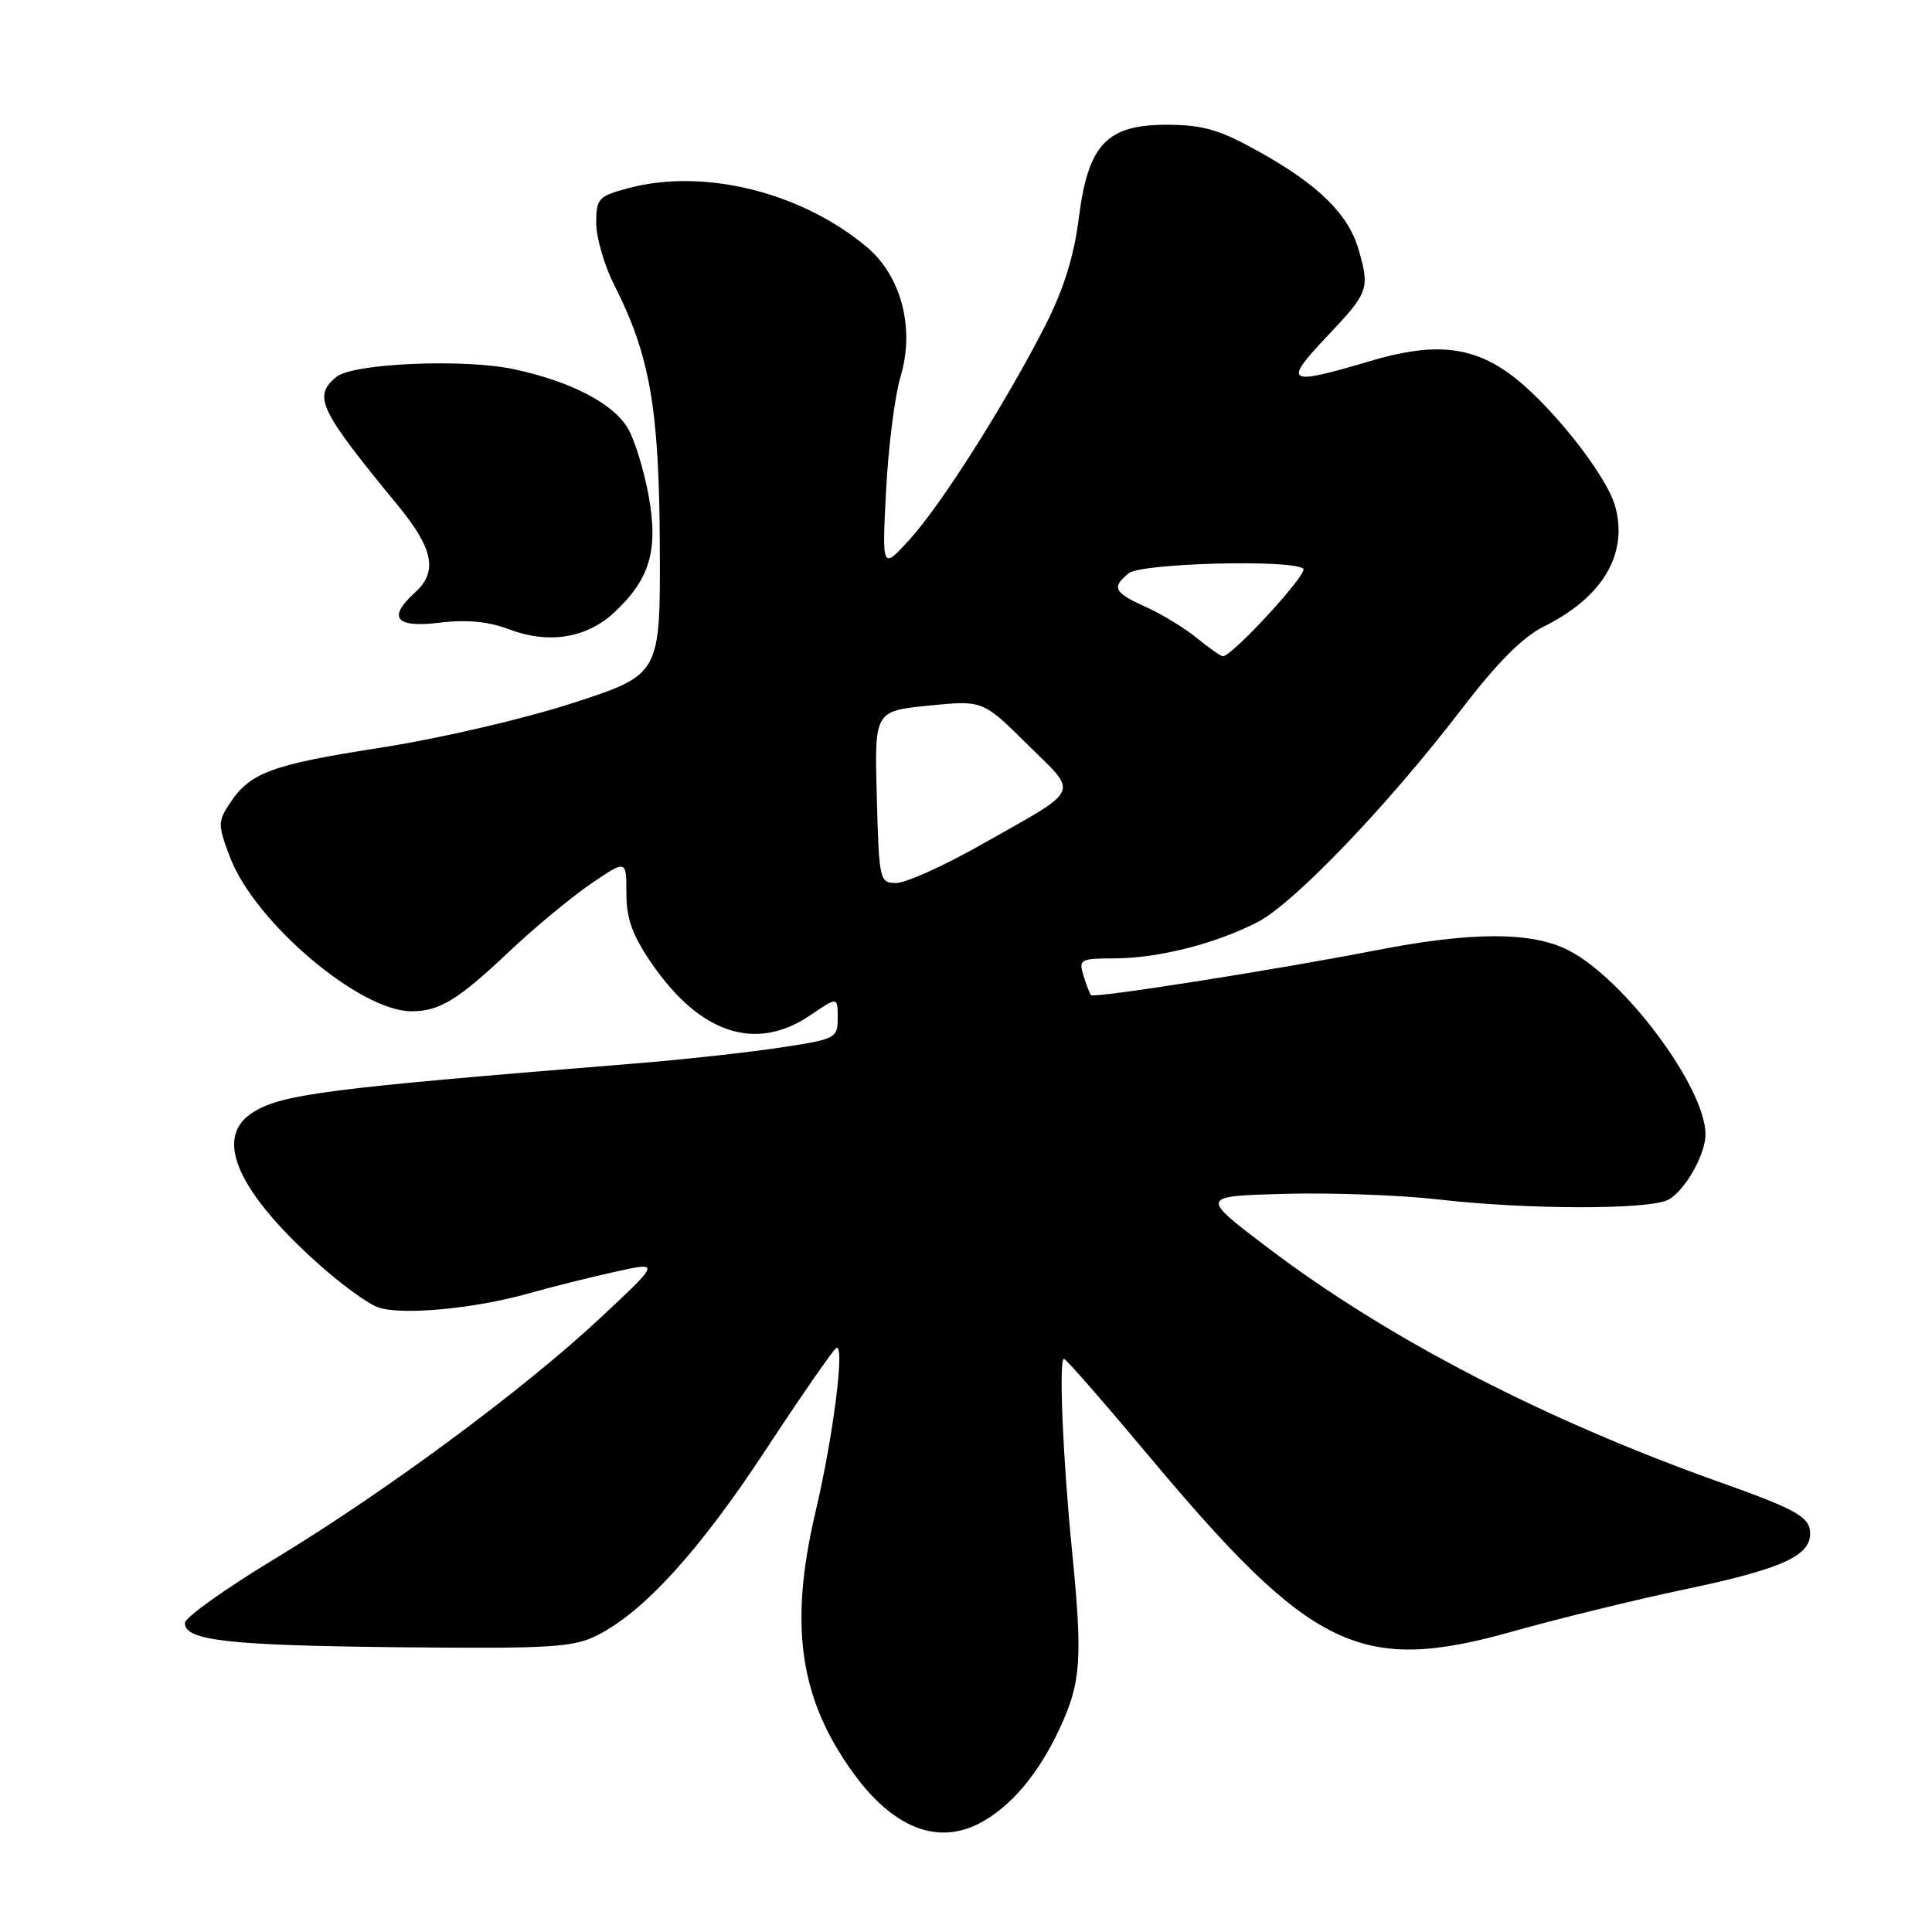 <?xml version="1.0" encoding="UTF-8" standalone="no"?>
<!DOCTYPE svg PUBLIC "-//W3C//DTD SVG 1.1//EN" "http://www.w3.org/Graphics/SVG/1.1/DTD/svg11.dtd" >
<svg xmlns="http://www.w3.org/2000/svg" xmlns:xlink="http://www.w3.org/1999/xlink" version="1.1" viewBox="0 0 256 256">
 <g >
 <path fill="currentColor"
d=" M 129.80 241.59 C 133.92 239.43 137.61 235.07 140.43 229.00 C 143.26 222.90 143.47 219.79 142.03 205.29 C 140.83 193.23 140.28 179.98 140.98 180.05 C 141.27 180.08 146.22 185.75 152.00 192.65 C 173.85 218.78 180.23 221.87 200.57 216.14 C 206.58 214.45 216.84 211.94 223.37 210.57 C 236.58 207.79 240.29 206.02 239.81 202.70 C 239.55 200.91 237.49 199.81 228.00 196.44 C 204.56 188.10 183.80 177.33 167.92 165.28 C 158.99 158.50 158.99 158.50 170.25 158.19 C 176.44 158.02 185.63 158.36 190.67 158.94 C 202.36 160.29 218.56 160.31 221.06 158.97 C 223.26 157.79 226.00 152.96 225.99 150.30 C 225.96 144.08 215.24 129.69 207.81 125.91 C 202.97 123.43 195.03 123.44 182.32 125.92 C 169.03 128.51 144.96 132.30 144.56 131.86 C 144.39 131.66 143.94 130.49 143.56 129.25 C 142.91 127.13 143.15 127.00 147.68 126.99 C 153.47 126.97 161.01 125.07 166.61 122.20 C 171.41 119.75 183.92 106.69 193.67 93.96 C 198.37 87.82 201.77 84.40 204.58 83.01 C 212.34 79.16 215.74 73.46 214.04 67.15 C 212.88 62.87 205.07 53.10 199.86 49.41 C 194.74 45.79 189.78 45.38 181.35 47.90 C 170.49 51.13 169.95 50.80 175.85 44.56 C 181.36 38.74 181.52 38.30 180.02 33.07 C 178.69 28.43 174.76 24.54 167.01 20.20 C 161.69 17.21 159.50 16.56 154.79 16.53 C 146.65 16.49 144.18 19.08 142.94 28.95 C 142.31 33.97 140.93 38.36 138.49 43.16 C 133.28 53.38 124.69 66.93 120.52 71.50 C 116.87 75.50 116.87 75.50 117.41 64.99 C 117.71 59.21 118.57 52.43 119.32 49.93 C 121.25 43.52 119.44 36.57 114.84 32.72 C 106.14 25.43 93.22 22.25 83.23 24.94 C 79.28 26.00 79.00 26.31 79.00 29.57 C 79.00 31.49 80.09 35.22 81.43 37.85 C 86.13 47.14 87.35 54.16 87.43 72.44 C 87.50 89.38 87.50 89.38 75.95 93.14 C 69.42 95.26 58.33 97.84 50.45 99.07 C 35.90 101.33 33.11 102.37 30.39 106.53 C 28.86 108.87 28.87 109.36 30.49 113.62 C 33.78 122.22 47.66 134.00 54.53 134.00 C 58.24 134.00 60.69 132.50 67.50 126.06 C 70.80 122.94 75.64 118.93 78.25 117.14 C 83.00 113.90 83.00 113.90 83.00 118.34 C 83.00 121.74 83.79 123.93 86.34 127.64 C 92.76 137.00 100.16 139.42 107.36 134.53 C 111.00 132.06 111.00 132.06 111.00 134.86 C 111.00 137.58 110.79 137.69 103.25 138.83 C 98.99 139.47 90.33 140.42 84.00 140.93 C 42.91 144.25 37.18 144.99 33.36 147.50 C 28.36 150.78 31.44 157.81 42.06 167.36 C 45.04 170.04 48.60 172.66 49.99 173.19 C 52.98 174.34 62.76 173.45 70.18 171.35 C 73.11 170.52 78.20 169.25 81.50 168.52 C 87.50 167.19 87.50 167.19 79.64 174.55 C 69.44 184.09 51.13 197.64 36.28 206.63 C 29.80 210.55 24.50 214.34 24.50 215.06 C 24.50 217.39 30.17 218.03 53.00 218.27 C 72.82 218.47 75.92 218.29 79.05 216.73 C 85.26 213.64 92.65 205.53 101.45 192.13 C 106.16 184.97 110.37 178.89 110.81 178.62 C 111.99 177.89 110.43 190.26 108.07 200.29 C 104.52 215.36 105.92 225.07 113.06 234.93 C 118.32 242.19 124.18 244.52 129.80 241.59 Z  M 81.37 81.17 C 86.12 76.76 87.25 72.92 85.95 65.70 C 85.33 62.30 84.09 58.26 83.18 56.73 C 81.24 53.45 75.59 50.52 68.09 48.92 C 61.46 47.50 46.74 48.14 44.57 49.94 C 41.44 52.54 42.24 54.22 52.75 67.01 C 57.43 72.71 58.03 75.76 55.00 78.50 C 51.30 81.85 52.40 83.22 58.25 82.51 C 61.88 82.07 64.74 82.35 67.50 83.40 C 72.68 85.37 77.73 84.56 81.37 81.17 Z  M 116.18 105.61 C 115.87 94.22 115.87 94.22 123.04 93.50 C 130.22 92.78 130.22 92.78 136.13 98.63 C 142.99 105.42 143.53 104.28 129.77 112.06 C 124.96 114.78 120.01 117.00 118.76 117.00 C 116.55 117.00 116.48 116.69 116.18 105.61 Z  M 158.58 84.54 C 156.97 83.22 153.93 81.37 151.83 80.42 C 147.60 78.52 147.26 77.86 149.54 75.97 C 151.17 74.61 171.42 74.09 172.70 75.37 C 173.34 76.01 163.19 87.04 162.03 86.96 C 161.74 86.94 160.18 85.85 158.58 84.54 Z "/>
</g>
</svg>